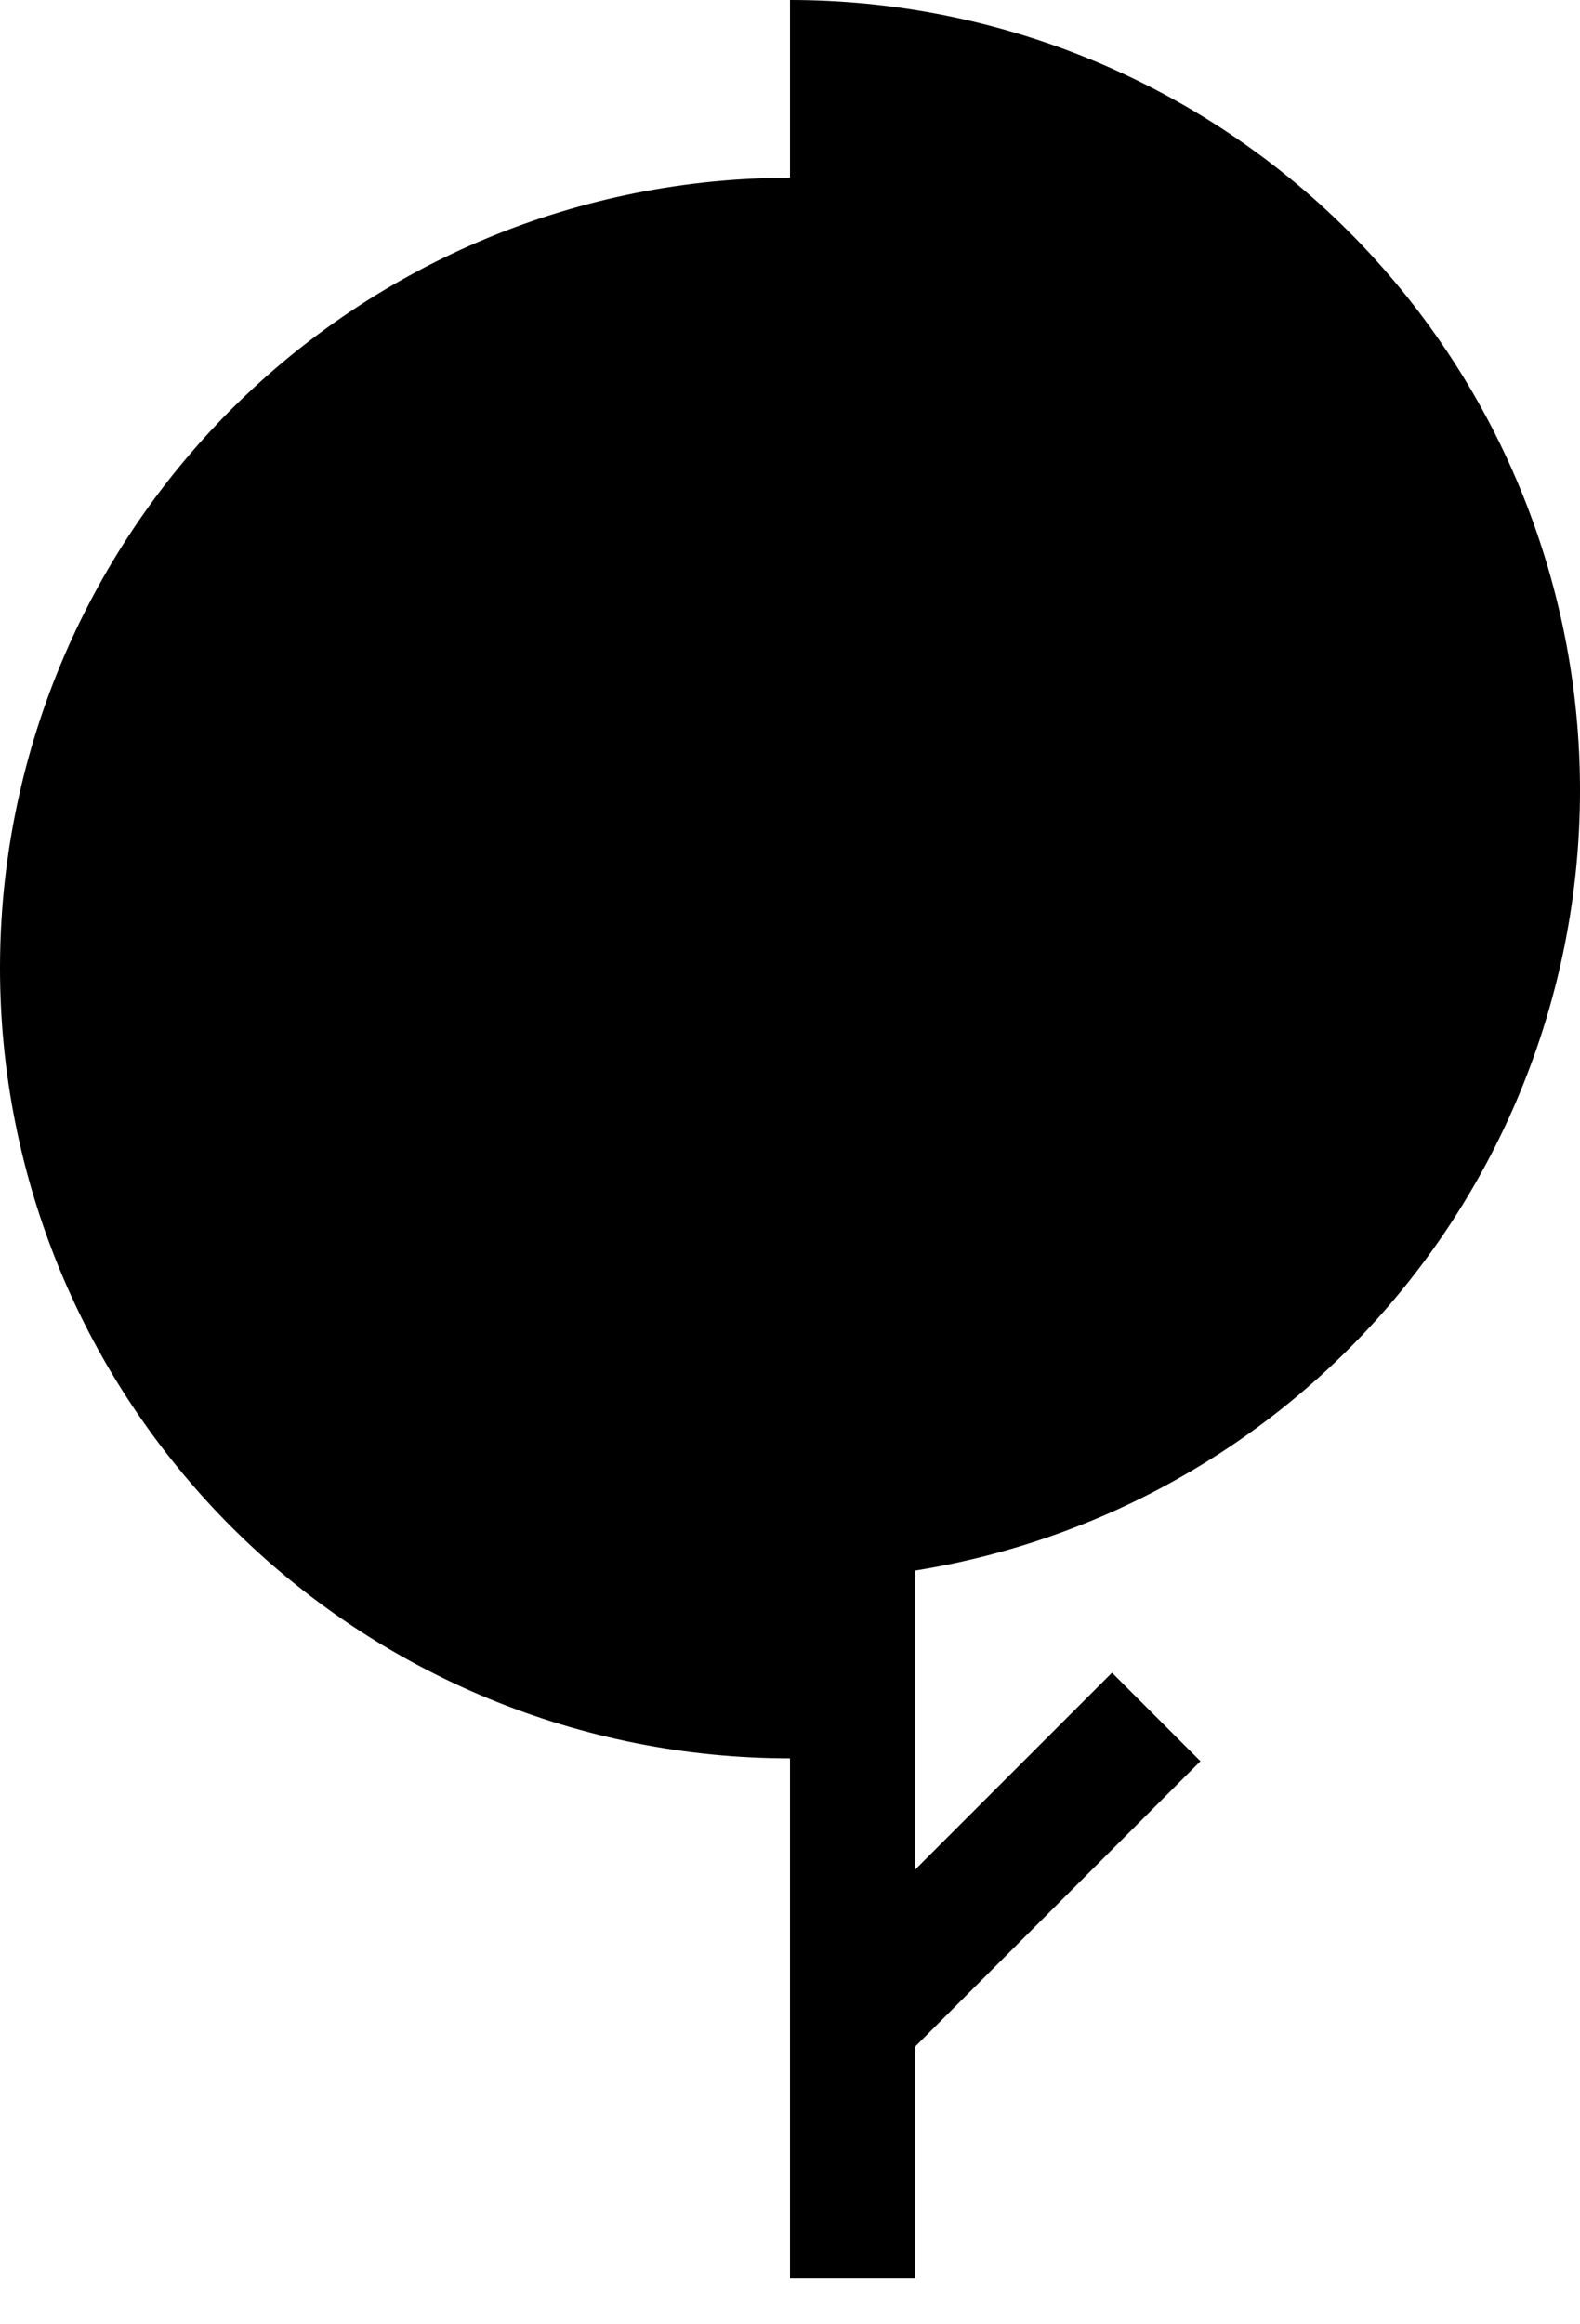 <svg
    xmlns="http://www.w3.org/2000/svg"
    width="34"
    height="50"
    viewBox="0 0 34 50"
    fill="none"
>
    <path
        d="M17 34C19.233 34 21.443 33.56 23.506 32.706C25.568 31.852 27.442 30.599 29.021 29.021C30.599 27.442 31.852 25.568 32.706 23.506C33.56 21.443 34 19.233 34 17C34 14.768 33.56 12.557 32.706 10.494C31.852 8.432 30.599 6.558 29.021 4.979C27.442 3.401 25.568 2.148 23.506 1.294C21.443 0.44 19.233 3.16919e-06 17 3.0716e-06L17 17L17 34Z"
        fill="currentColor"></path>
    <path
        d="M17 37.825C14.768 37.825 12.557 37.386 10.494 36.531C8.432 35.677 6.558 34.425 4.979 32.846C3.401 31.267 2.148 29.393 1.294 27.331C0.44 25.268 -9.38262e-07 23.058 -7.43093e-07 20.825C-5.47925e-07 18.593 0.44 16.382 1.294 14.32C2.148 12.257 3.401 10.383 4.979 8.804C6.558 7.226 8.432 5.974 10.494 5.119C12.557 4.265 14.768 3.825 17 3.825L17 20.825L17 37.825Z"
        fill="currentColor"></path>
    <rect
        x="17"
        y="31.875"
        width="2.692"
        height="17.142"
        fill="currentColor"></rect>
    <rect
        x="23.929"
        y="35.983"
        width="2.692"
        height="9.797"
        transform="rotate(45 23.929 35.983)"
        fill="currentColor"></rect>
</svg>